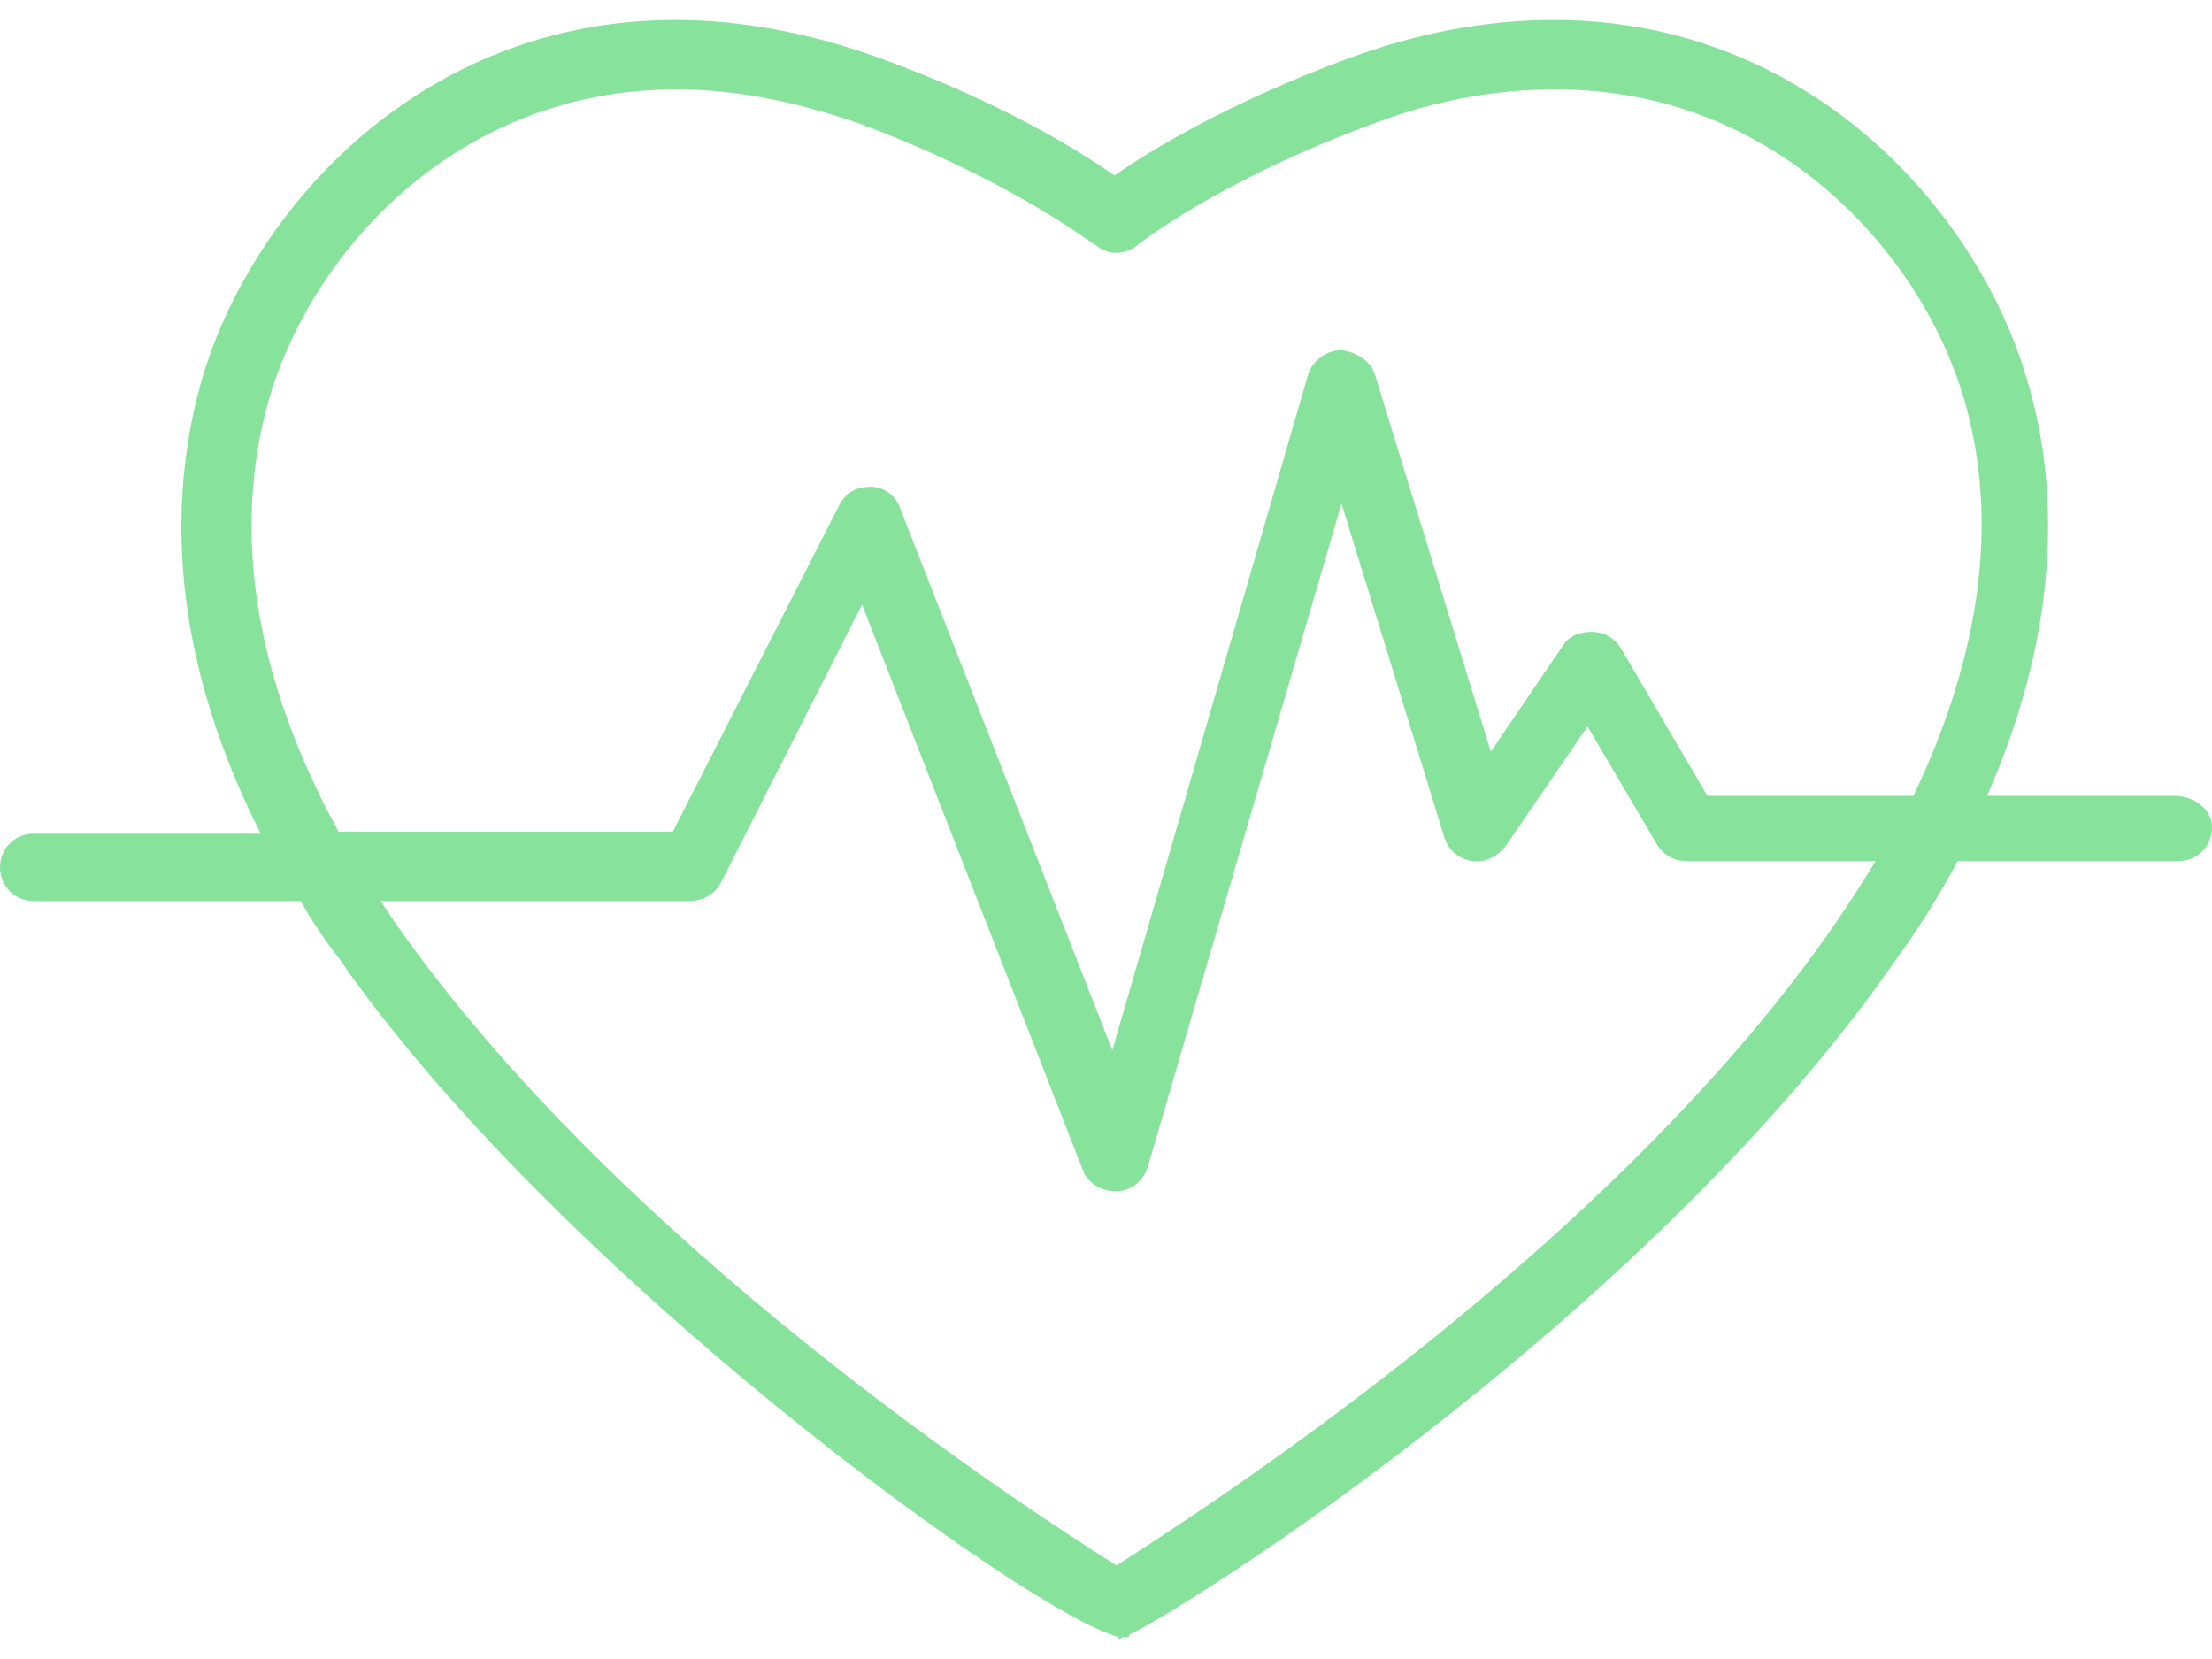 <svg width="96" height="72" viewBox="0 0 96 72" fill="none" xmlns="http://www.w3.org/2000/svg">
<path d="M94.357 34.54H86.236C89.612 26.875 89.247 20.669 87.97 16.471C85.779 8.989 78.388 0.867 67.437 0.867C64.517 0.867 61.597 1.414 58.586 2.51C53.384 4.426 49.916 6.525 48.365 7.62C46.814 6.525 43.437 4.426 38.145 2.51C35.133 1.414 32.122 0.867 29.293 0.867C18.342 0.867 10.951 8.989 8.76 16.471C7.483 20.943 7.027 27.696 11.316 36.182H1.46C0.639 36.182 0 36.821 0 37.643C0 38.464 0.639 39.103 1.46 39.103H13.049C13.506 39.924 14.053 40.745 14.692 41.567C24.183 55.255 44.806 70.129 48.547 71.042V71.133C48.547 71.133 48.639 71.133 48.73 71.042C48.821 71.042 48.913 71.042 49.004 71.042V70.951C52.198 69.399 72 56.624 82.403 41.475C83.407 40.106 84.228 38.738 84.958 37.369H94.54C95.361 37.369 96 36.73 96 35.909C96 35.087 95.179 34.54 94.357 34.54ZM79.757 39.924C70.084 54.069 52.289 65.475 48.456 67.939C44.532 65.475 26.829 53.977 17.065 39.924C16.882 39.65 16.7 39.376 16.517 39.103H29.932C30.479 39.103 31.027 38.829 31.3 38.281L37.414 26.236L46.996 50.783C47.179 51.331 47.818 51.696 48.365 51.696C48.365 51.696 48.365 51.696 48.456 51.696C49.095 51.696 49.643 51.24 49.825 50.601L58.221 21.855L62.692 36.365C62.874 36.913 63.331 37.278 63.878 37.369C64.426 37.46 64.973 37.186 65.338 36.73L68.897 31.529L71.909 36.639C72.183 37.095 72.639 37.369 73.186 37.369H81.399C80.852 38.281 80.304 39.103 79.757 39.924ZM83.042 34.54H74.099L70.357 28.152C70.084 27.696 69.627 27.422 69.08 27.422C68.532 27.422 68.076 27.605 67.802 28.061L64.7 32.624L59.681 16.289C59.498 15.65 58.859 15.285 58.221 15.194C57.582 15.194 56.943 15.65 56.761 16.289L48.274 45.582L39.057 22.038C38.874 21.491 38.327 21.125 37.779 21.125C37.141 21.125 36.684 21.399 36.411 21.947L29.201 36.091H14.692C11.042 29.43 10.038 23.042 11.681 17.293C13.597 10.814 19.893 3.878 29.384 3.878C31.939 3.878 34.586 4.426 37.232 5.338C43.894 7.802 47.453 10.631 47.544 10.631C48.091 11.088 48.821 11.088 49.369 10.631C49.369 10.631 52.928 7.802 59.681 5.338C62.327 4.335 64.973 3.878 67.528 3.878C76.928 3.878 83.316 10.814 85.232 17.293C86.783 22.586 85.962 28.426 83.042 34.54Z" fill="#87E29B"/>
</svg>
